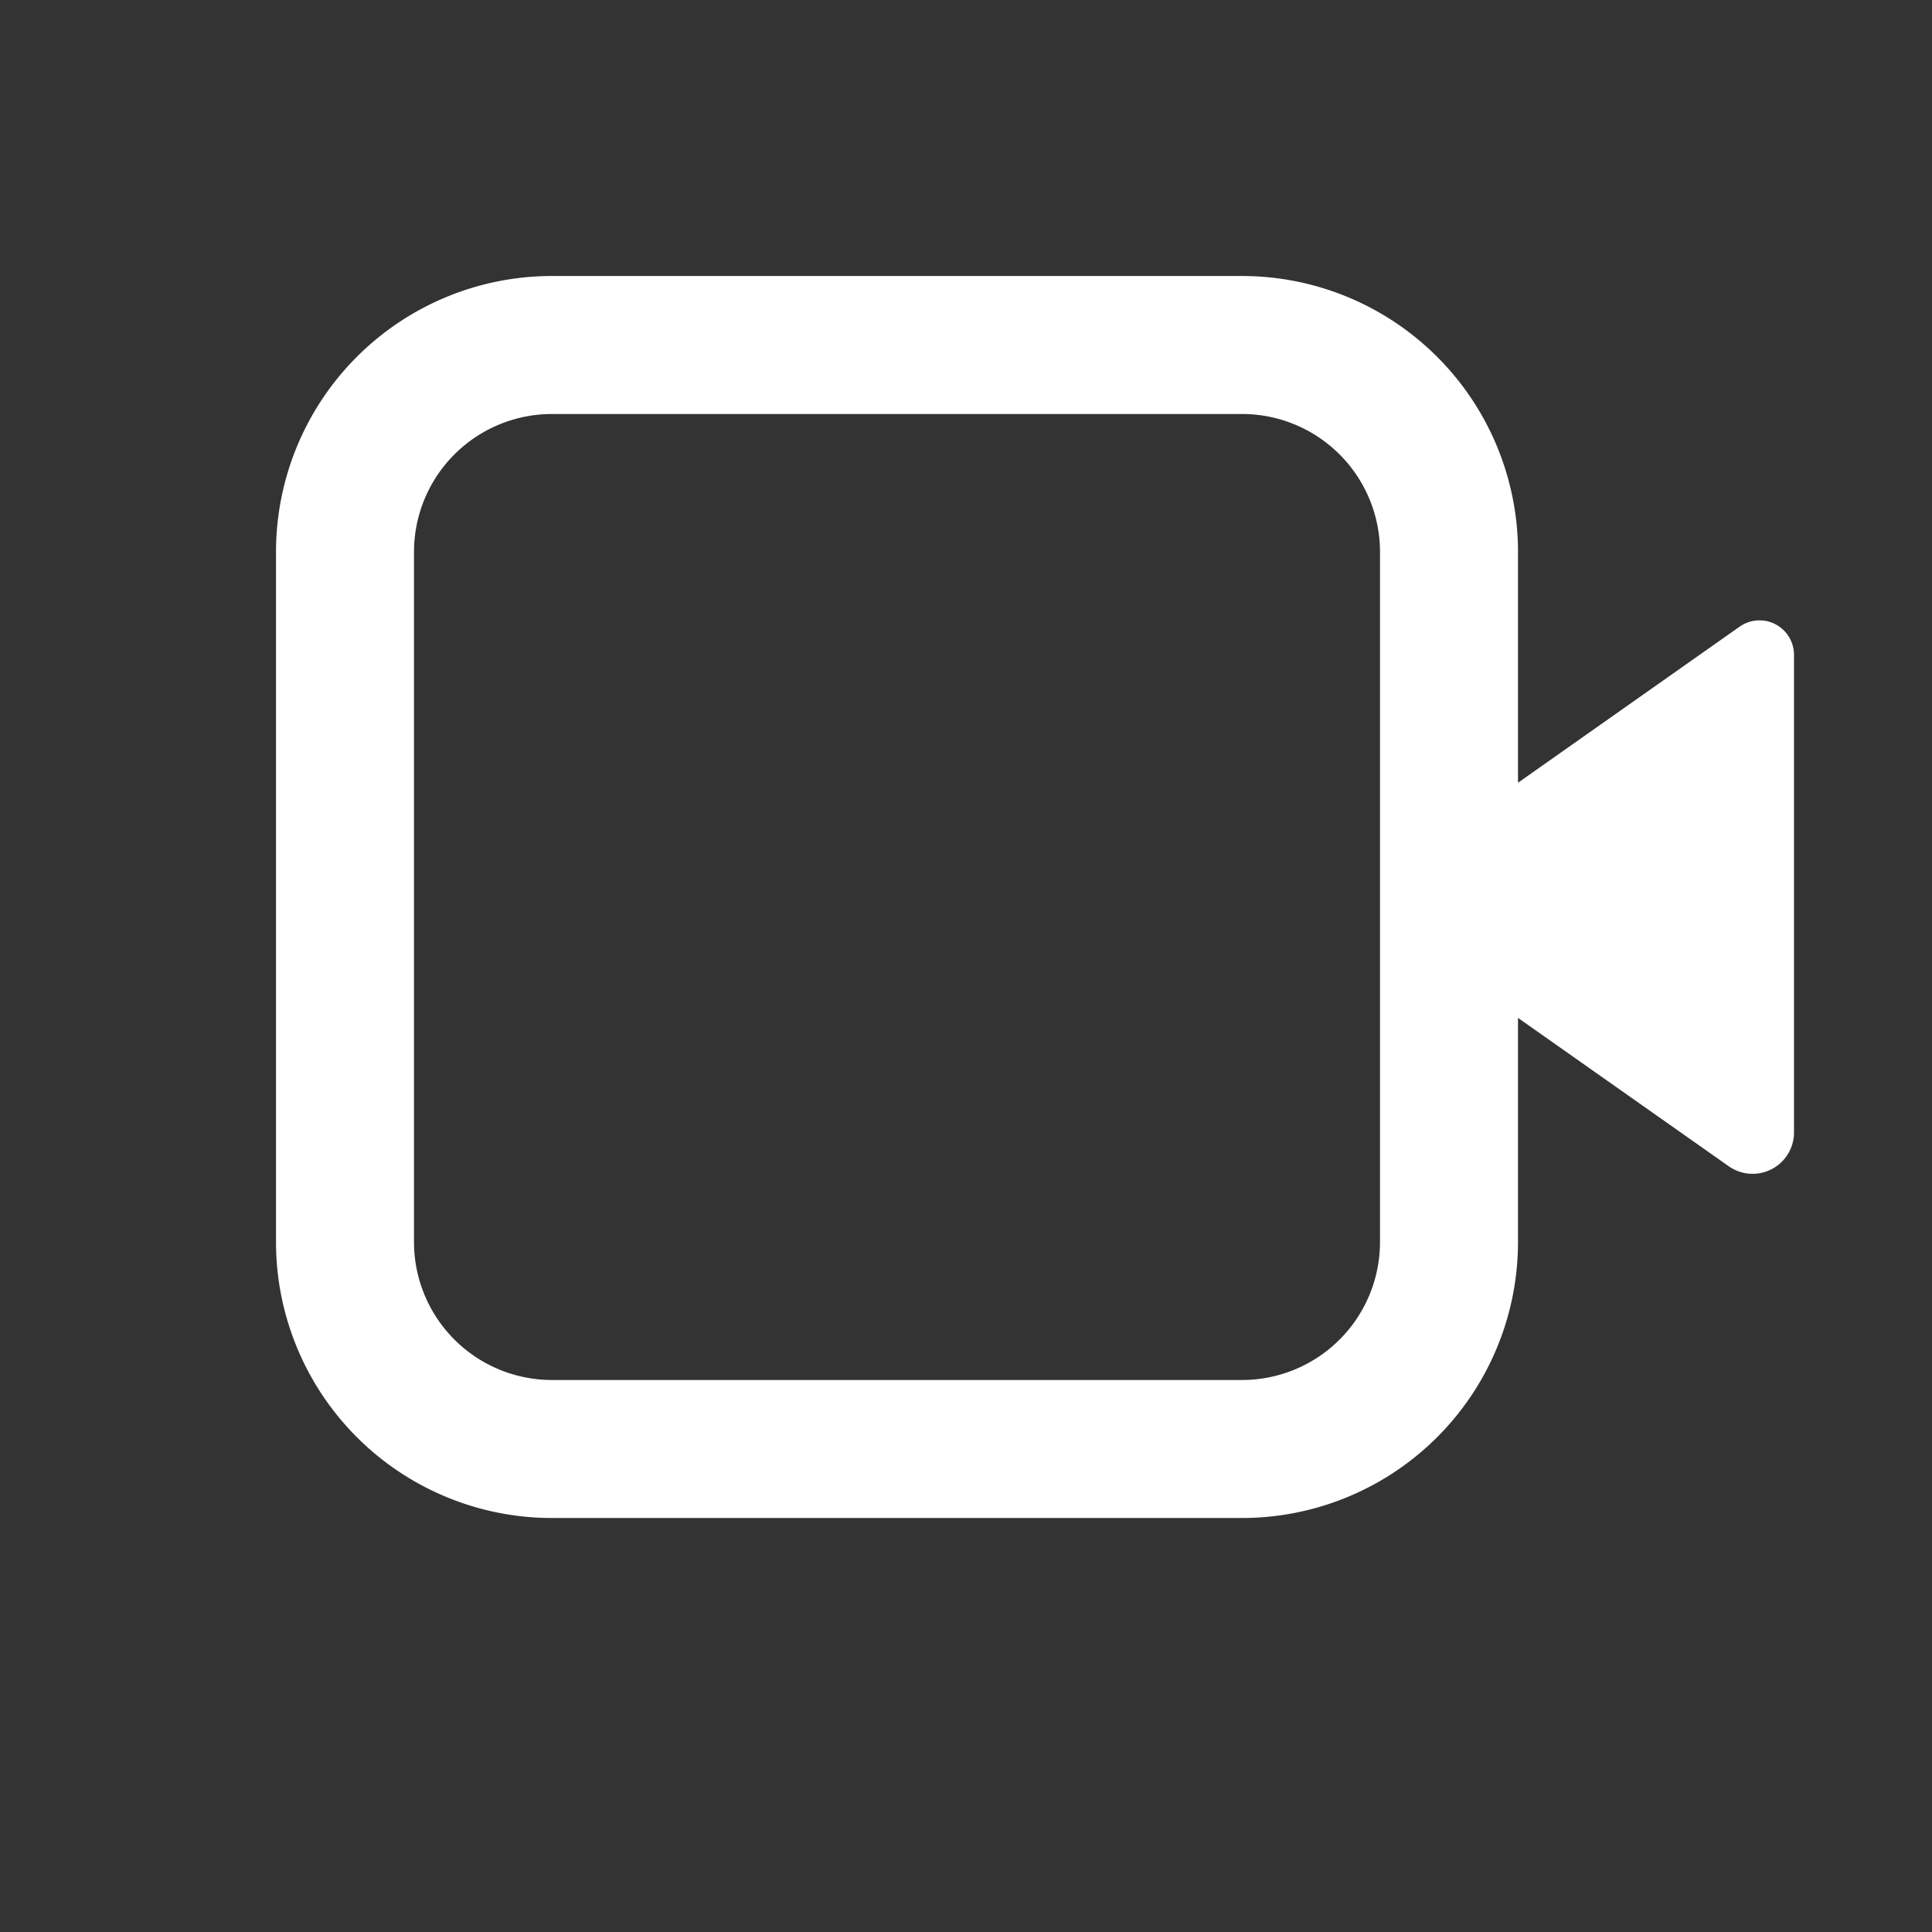 <svg xmlns="http://www.w3.org/2000/svg" width="14" height="14" fill="#fff">
  <rect width="100%" height="100%" fill="#333333" stroke="none"/>
  <path d="M11 5.672l1.606-1.131a.25.25 0 0 1 .394.204v3.46a.3.3 0 0 1-.473.246l-1.527-1.075v1.624a2 2 0 0 1-2 2h-5a2 2 0 0 1-2-2v-5a2 2 0 0 1 2-2h5a2 2 0 0 1 2 2v1.672zm-7-2.672a1 1 0 0 0-1 1v5a1 1 0 0 0 1 1h5a1 1 0 0 0 1-1v-5a1 1 0 0 0-1-1h-5z"/>
</svg>
